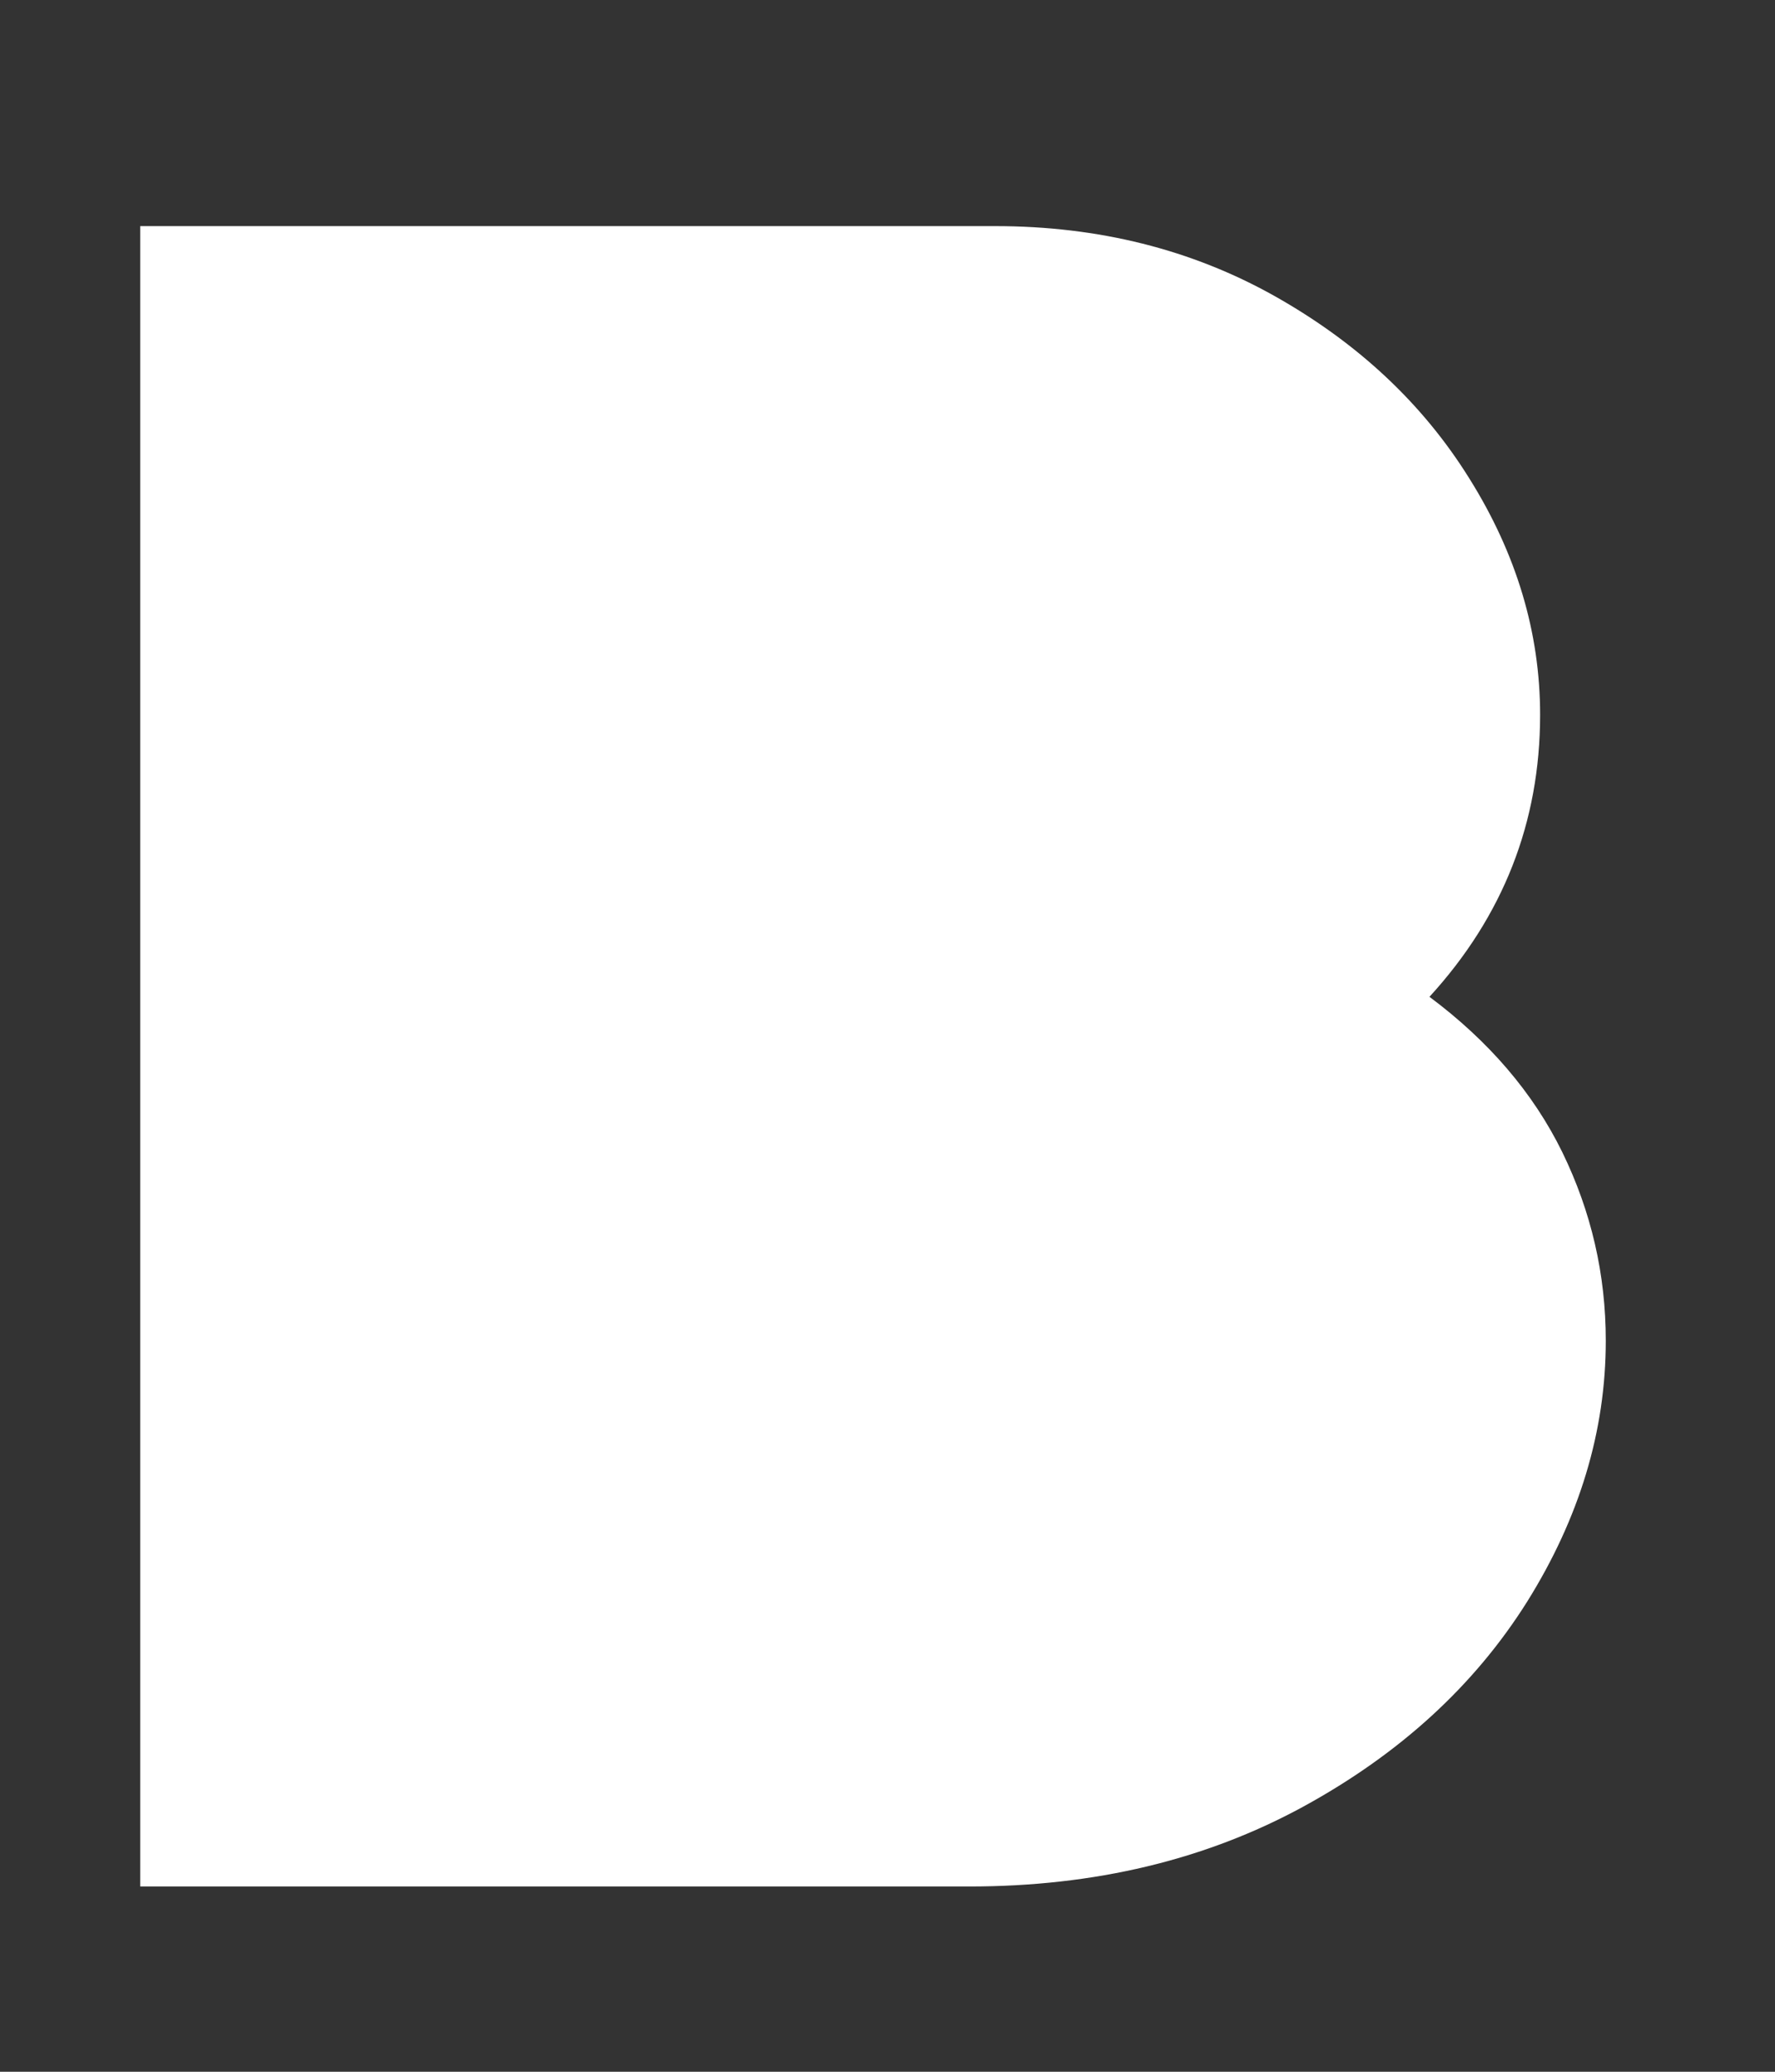 <svg width="6" height="7" viewBox="0 0 6 7" fill="none" xmlns="http://www.w3.org/2000/svg">
<rect x="0" y="0" width="6" height="7" fill="#333333" stroke="none"/>
<path fill-rule="evenodd" clip-rule="evenodd" d="M3.364 0.764C3.713 0.764 4.028 0.843 4.308 1C4.589 1.158 4.809 1.363 4.967 1.617C5.126 1.871 5.206 2.137 5.206 2.415C5.206 2.778 5.081 3.096 4.832 3.368C5.033 3.518 5.183 3.693 5.281 3.893C5.379 4.094 5.428 4.306 5.428 4.53C5.428 4.835 5.339 5.129 5.162 5.412C4.984 5.695 4.732 5.926 4.404 6.105C4.075 6.284 3.7 6.374 3.276 6.374H0.474V0.764H3.364Z" fill="white"/>
</svg>
